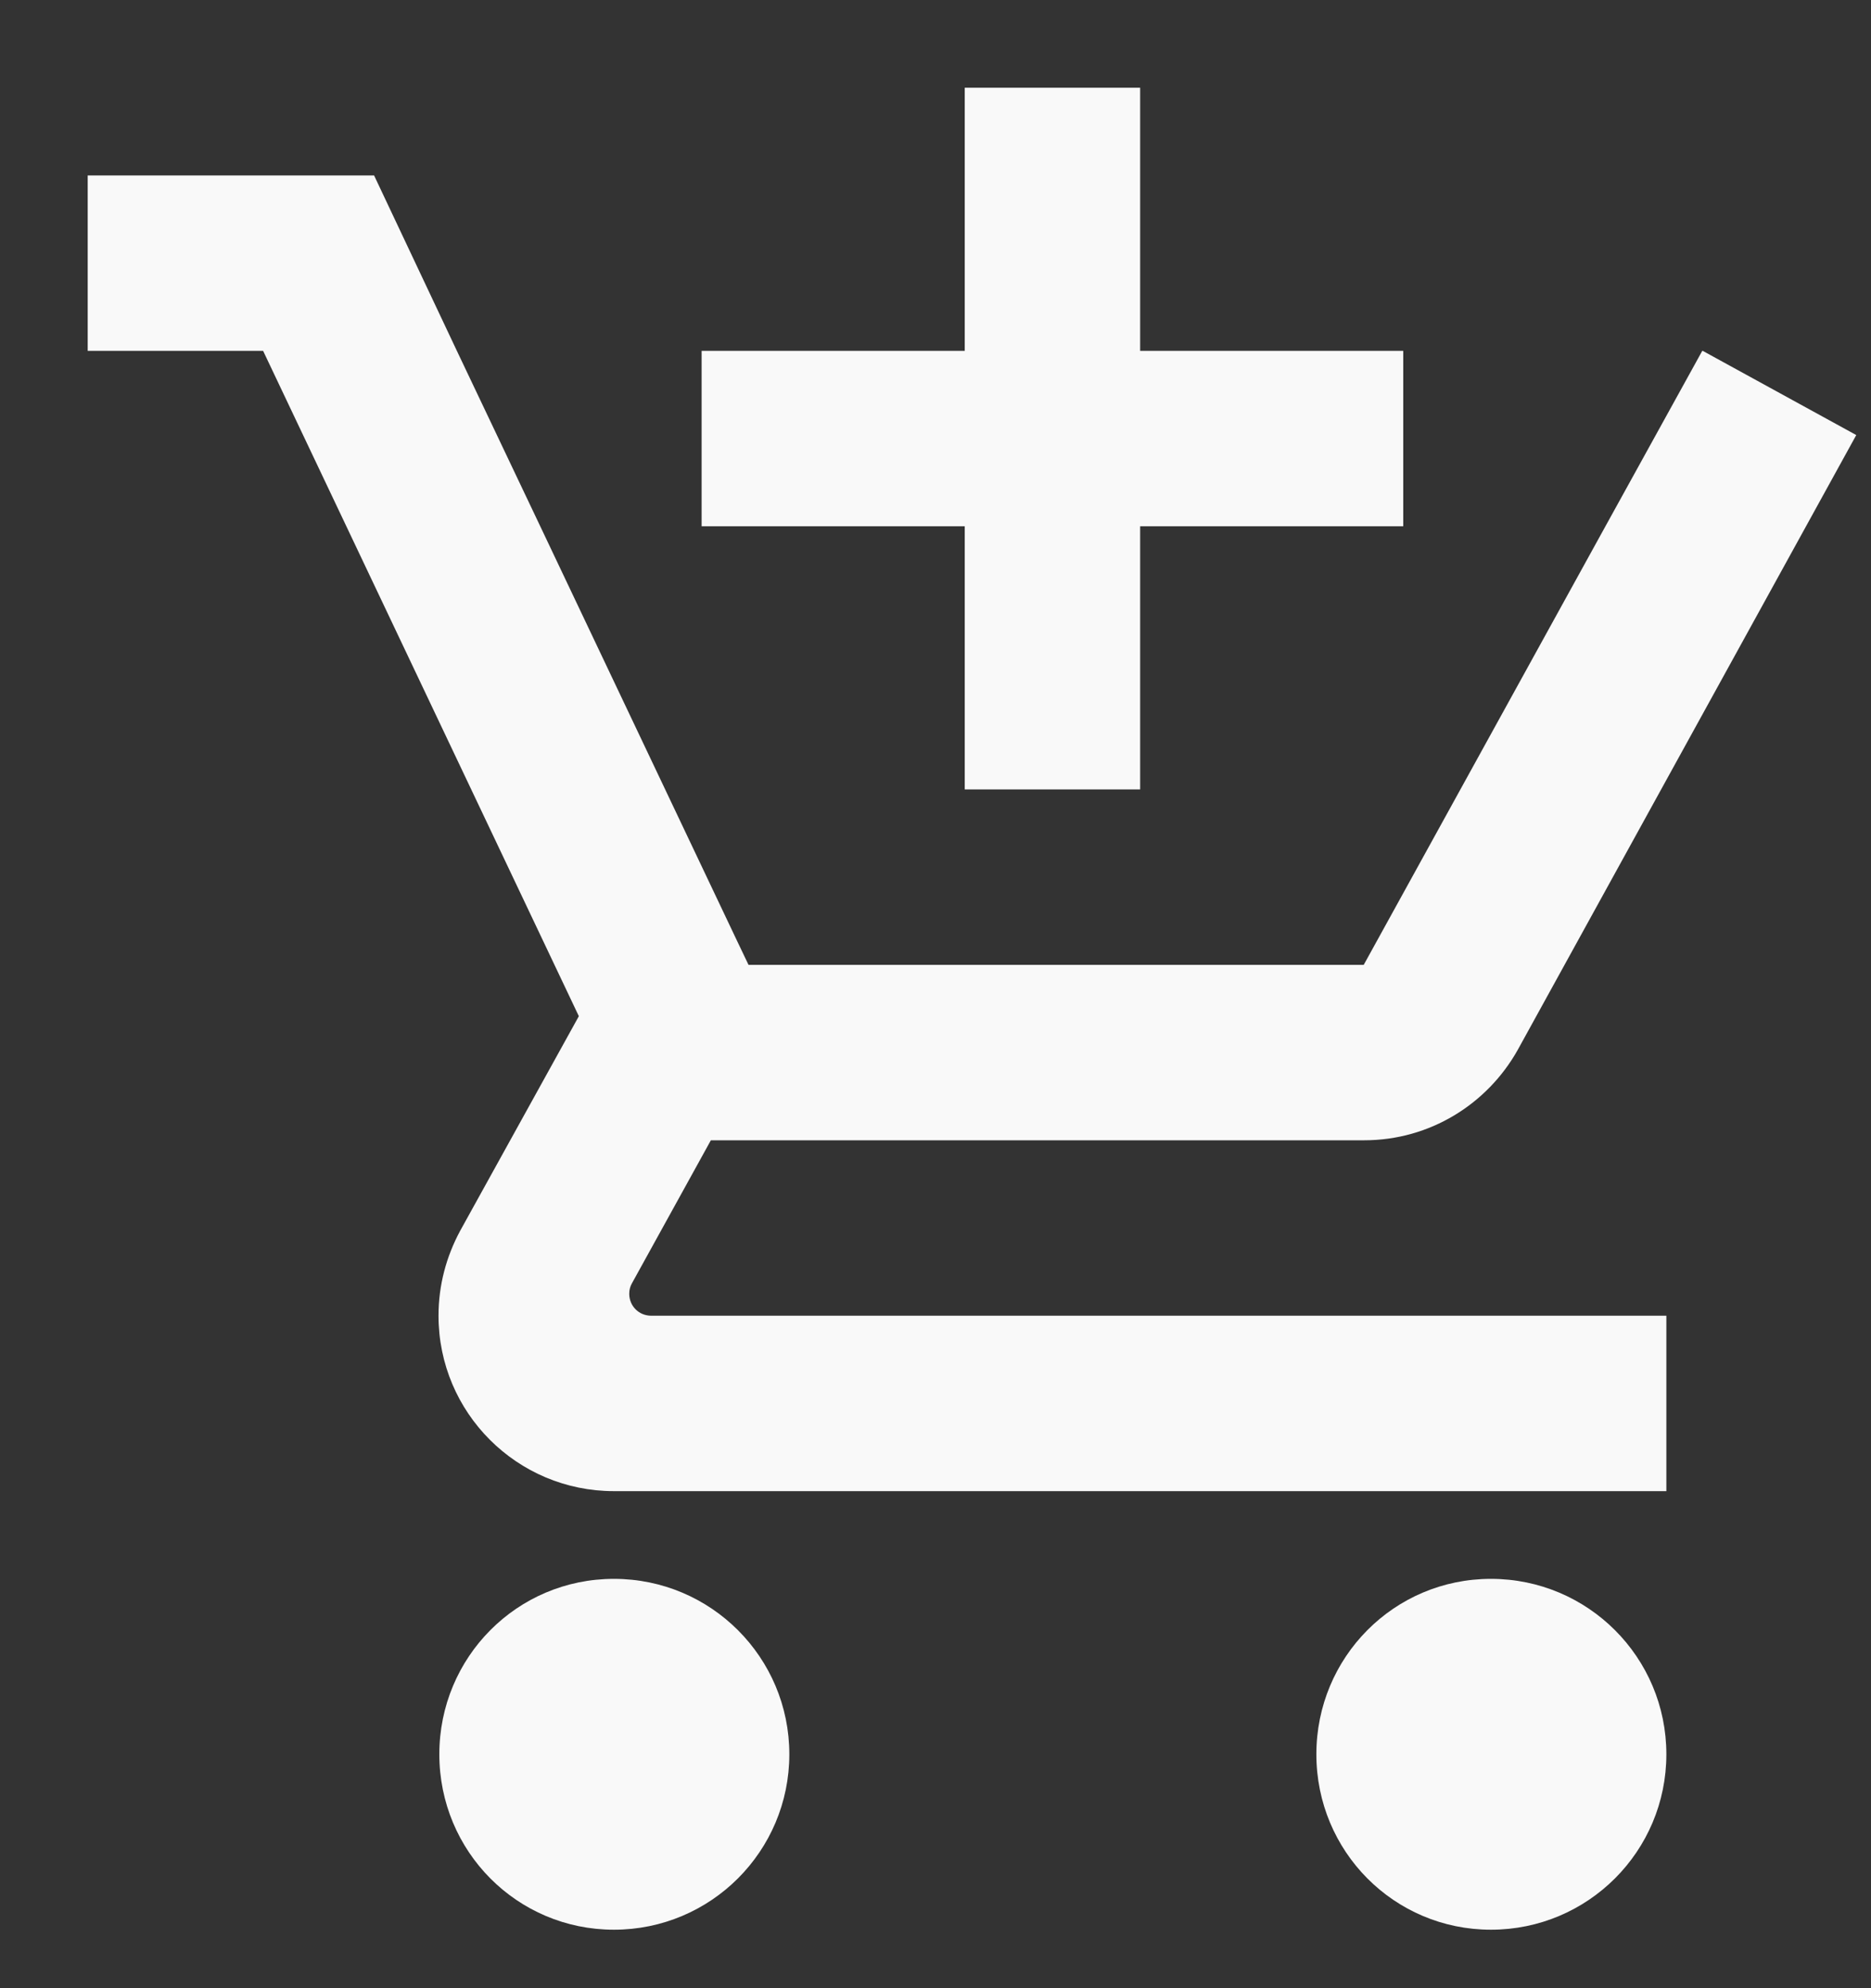 <svg width="16" height="17" viewBox="0 0 16 17" fill="none" xmlns="http://www.w3.org/2000/svg">
<rect x="0" y="0" width="16" height="17" fill="#333333" stroke="none"/>
<path d="M8.25 6.75H9.75V4.5H12V3H9.75V0.75H8.25V3H6V4.5H8.25V6.75ZM5.25 13.5C4.421 13.5 3.757 14.171 3.757 15C3.757 15.829 4.421 16.5 5.25 16.5C6.079 16.5 6.75 15.829 6.75 15C6.75 14.171 6.079 13.5 5.25 13.5ZM12.75 13.5C11.921 13.5 11.257 14.171 11.257 15C11.257 15.829 11.921 16.5 12.75 16.5C13.579 16.5 14.25 15.829 14.25 15C14.25 14.171 13.579 13.5 12.75 13.5ZM5.381 11.062C5.381 11.029 5.389 10.999 5.404 10.973L6.079 9.75H11.666C12.229 9.75 12.72 9.439 12.979 8.977L15.874 3.72L14.561 3H14.557L13.729 4.5L11.662 8.25H6.401L6.304 8.047L4.62 4.5L3.907 3L3.199 1.5H0.75V3H2.25L4.95 8.689L3.934 10.526C3.817 10.744 3.75 10.988 3.75 11.25C3.75 12.079 4.421 12.75 5.25 12.75H14.25V11.25H5.569C5.464 11.25 5.381 11.168 5.381 11.062Z" fill="#F9F9F9"/>
</svg>
